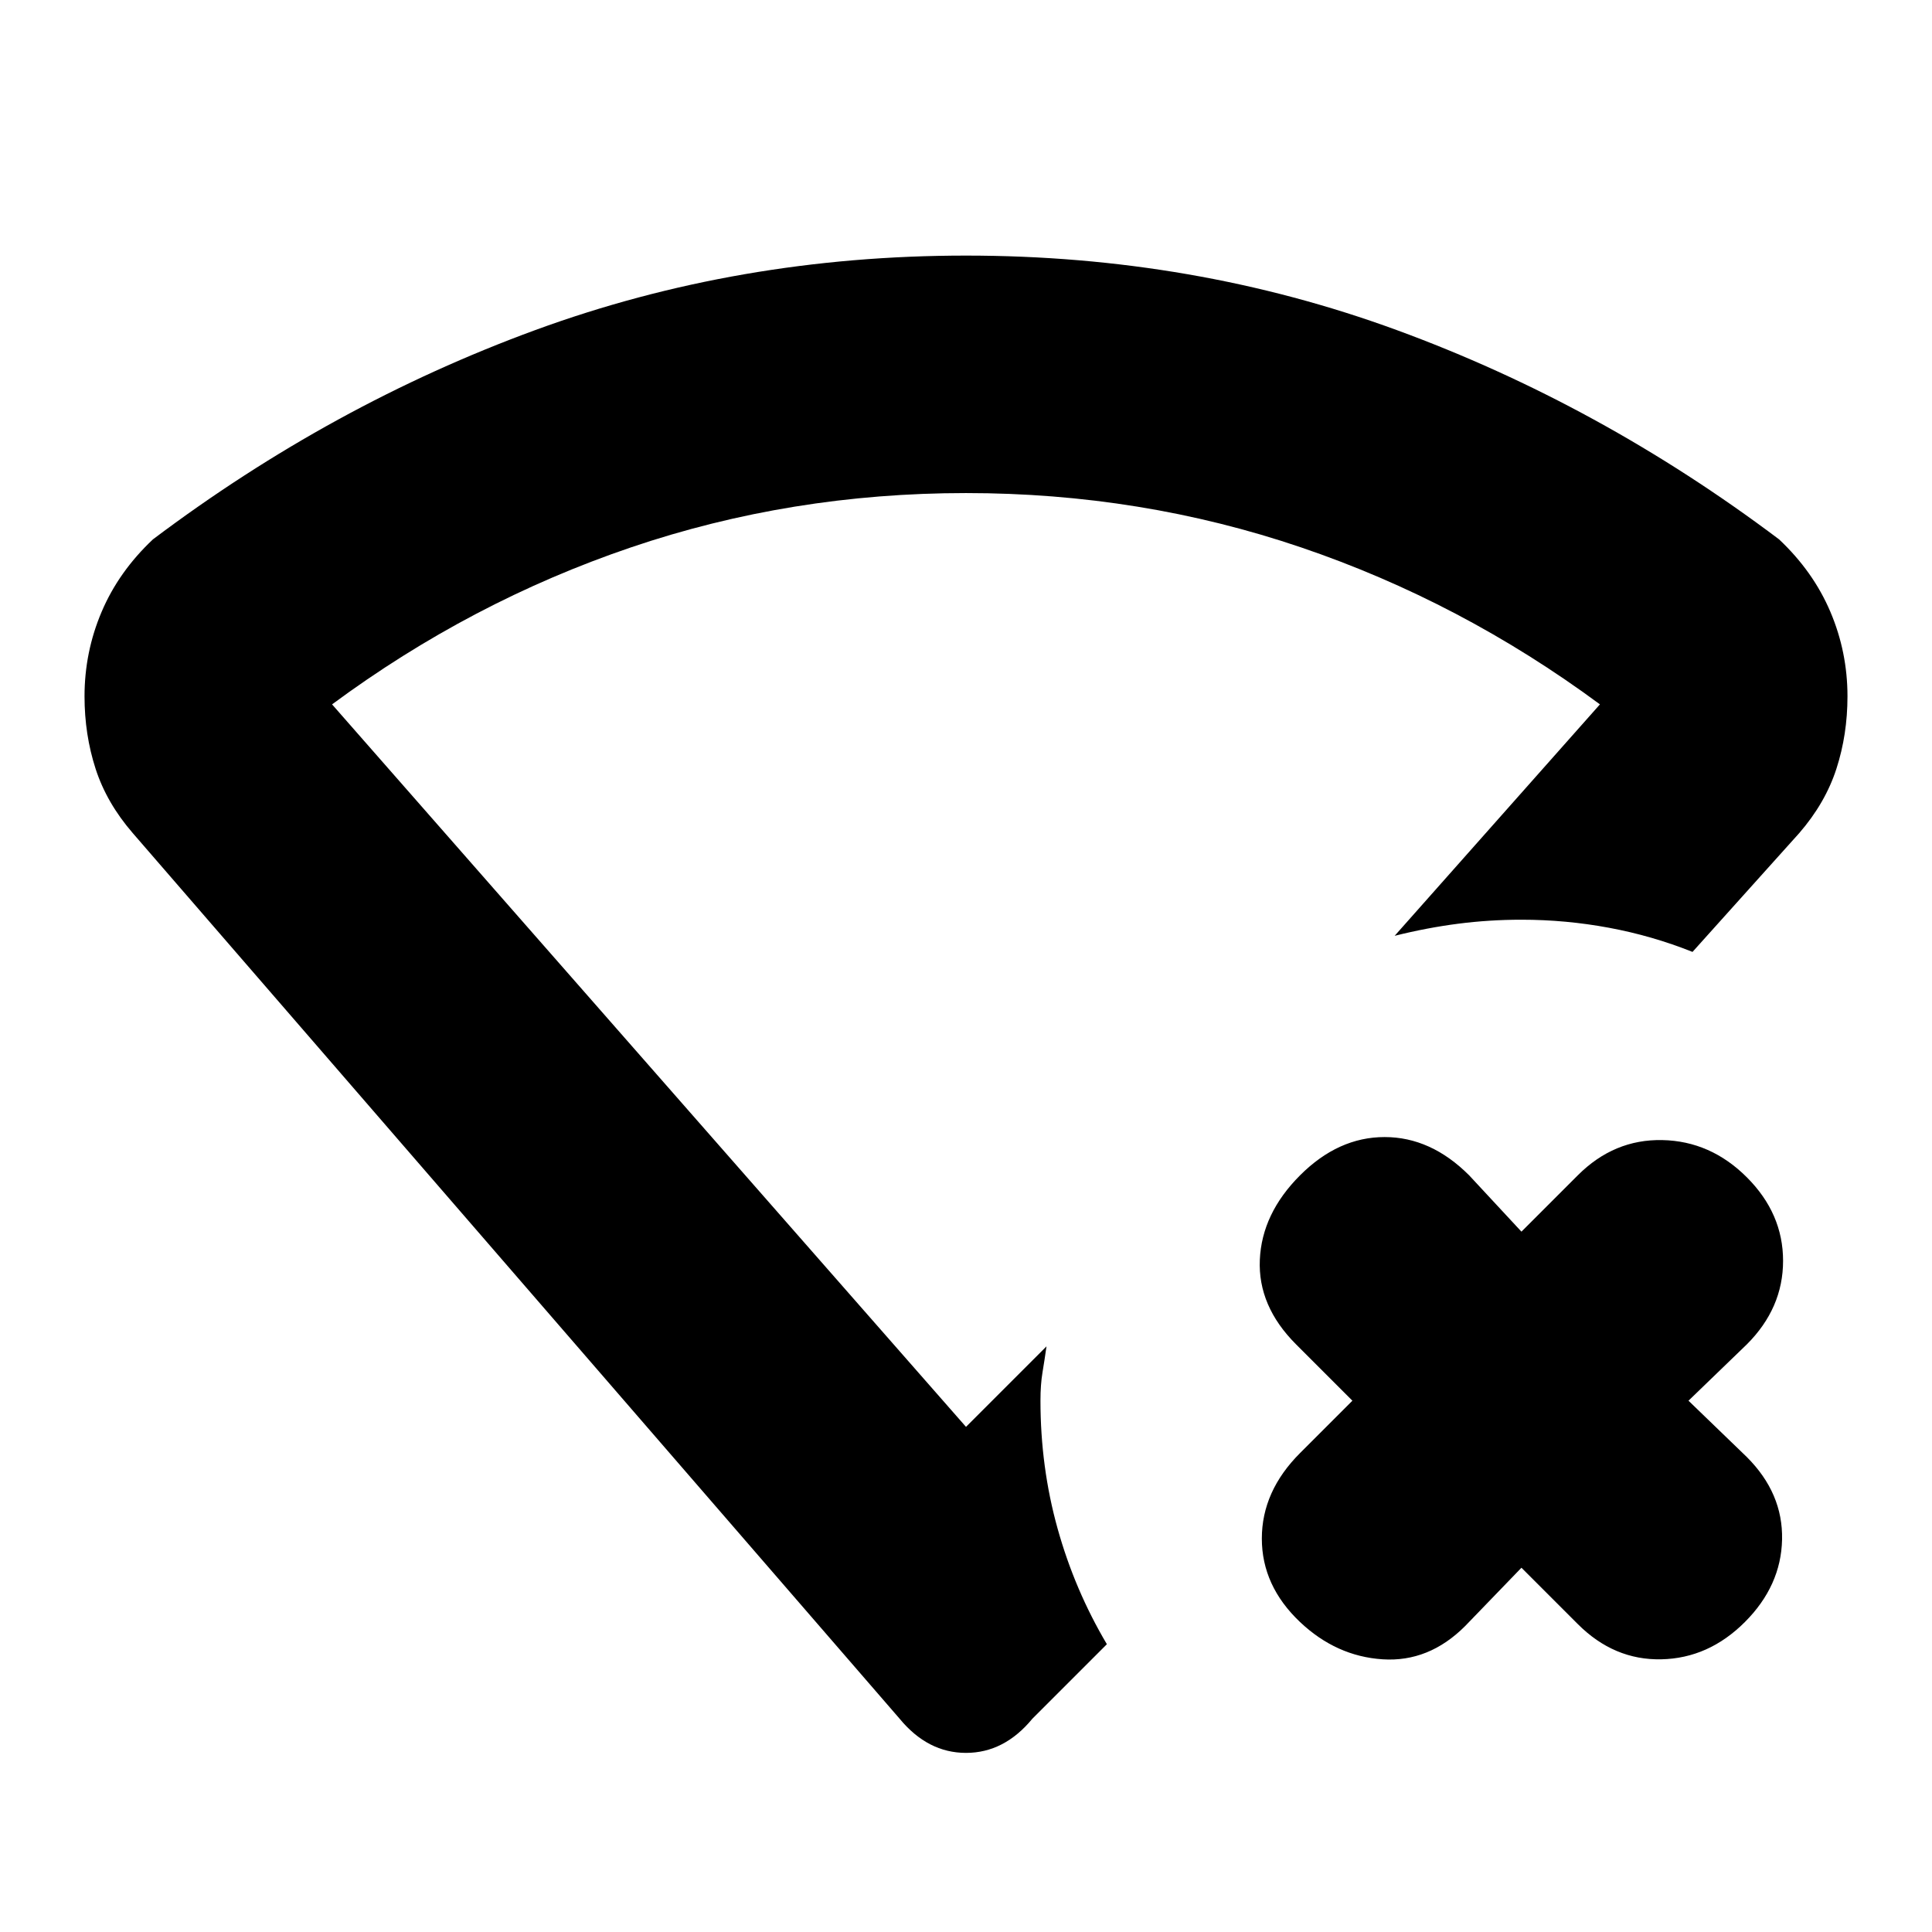 <svg xmlns="http://www.w3.org/2000/svg" height="20" viewBox="0 -960 960 960" width="20"><path d="M480-483Zm276 302-28 29q-18 18-41 16.5T646-154q-19-18-19-41.5t19-42.5l26-26-28-28q-19-19-18-42t20-42q19-19 42-19t42 19l26 28 28-28q18-18 42-17.5t42 18.5q18 18 18 41.5T868-292l-29 28 29 28q18 18 17.5 41T867-154q-18 18-41.5 18.5T784-153l-28-28Zm-309 75L66-546q-13-15-18.5-32T42-614q0-22 8.5-42T76-692q89-67 190-104t214-37q113 0 214 37t190 104q17 16 25.5 36t8.5 42q0 19-5.5 36T894-546l-53 59q-20-8-41.5-12t-43.5-4q-16 0-31.5 2t-31.5 6l102-115q-69-51-148.5-78T480-715q-87 0-166.5 27T165-610l315 359 40-40q-1 7-2 13t-1 14q0 33 8.5 63.5T550-143l-37 37q-14 17-33 17t-33-17Z"/></svg>
